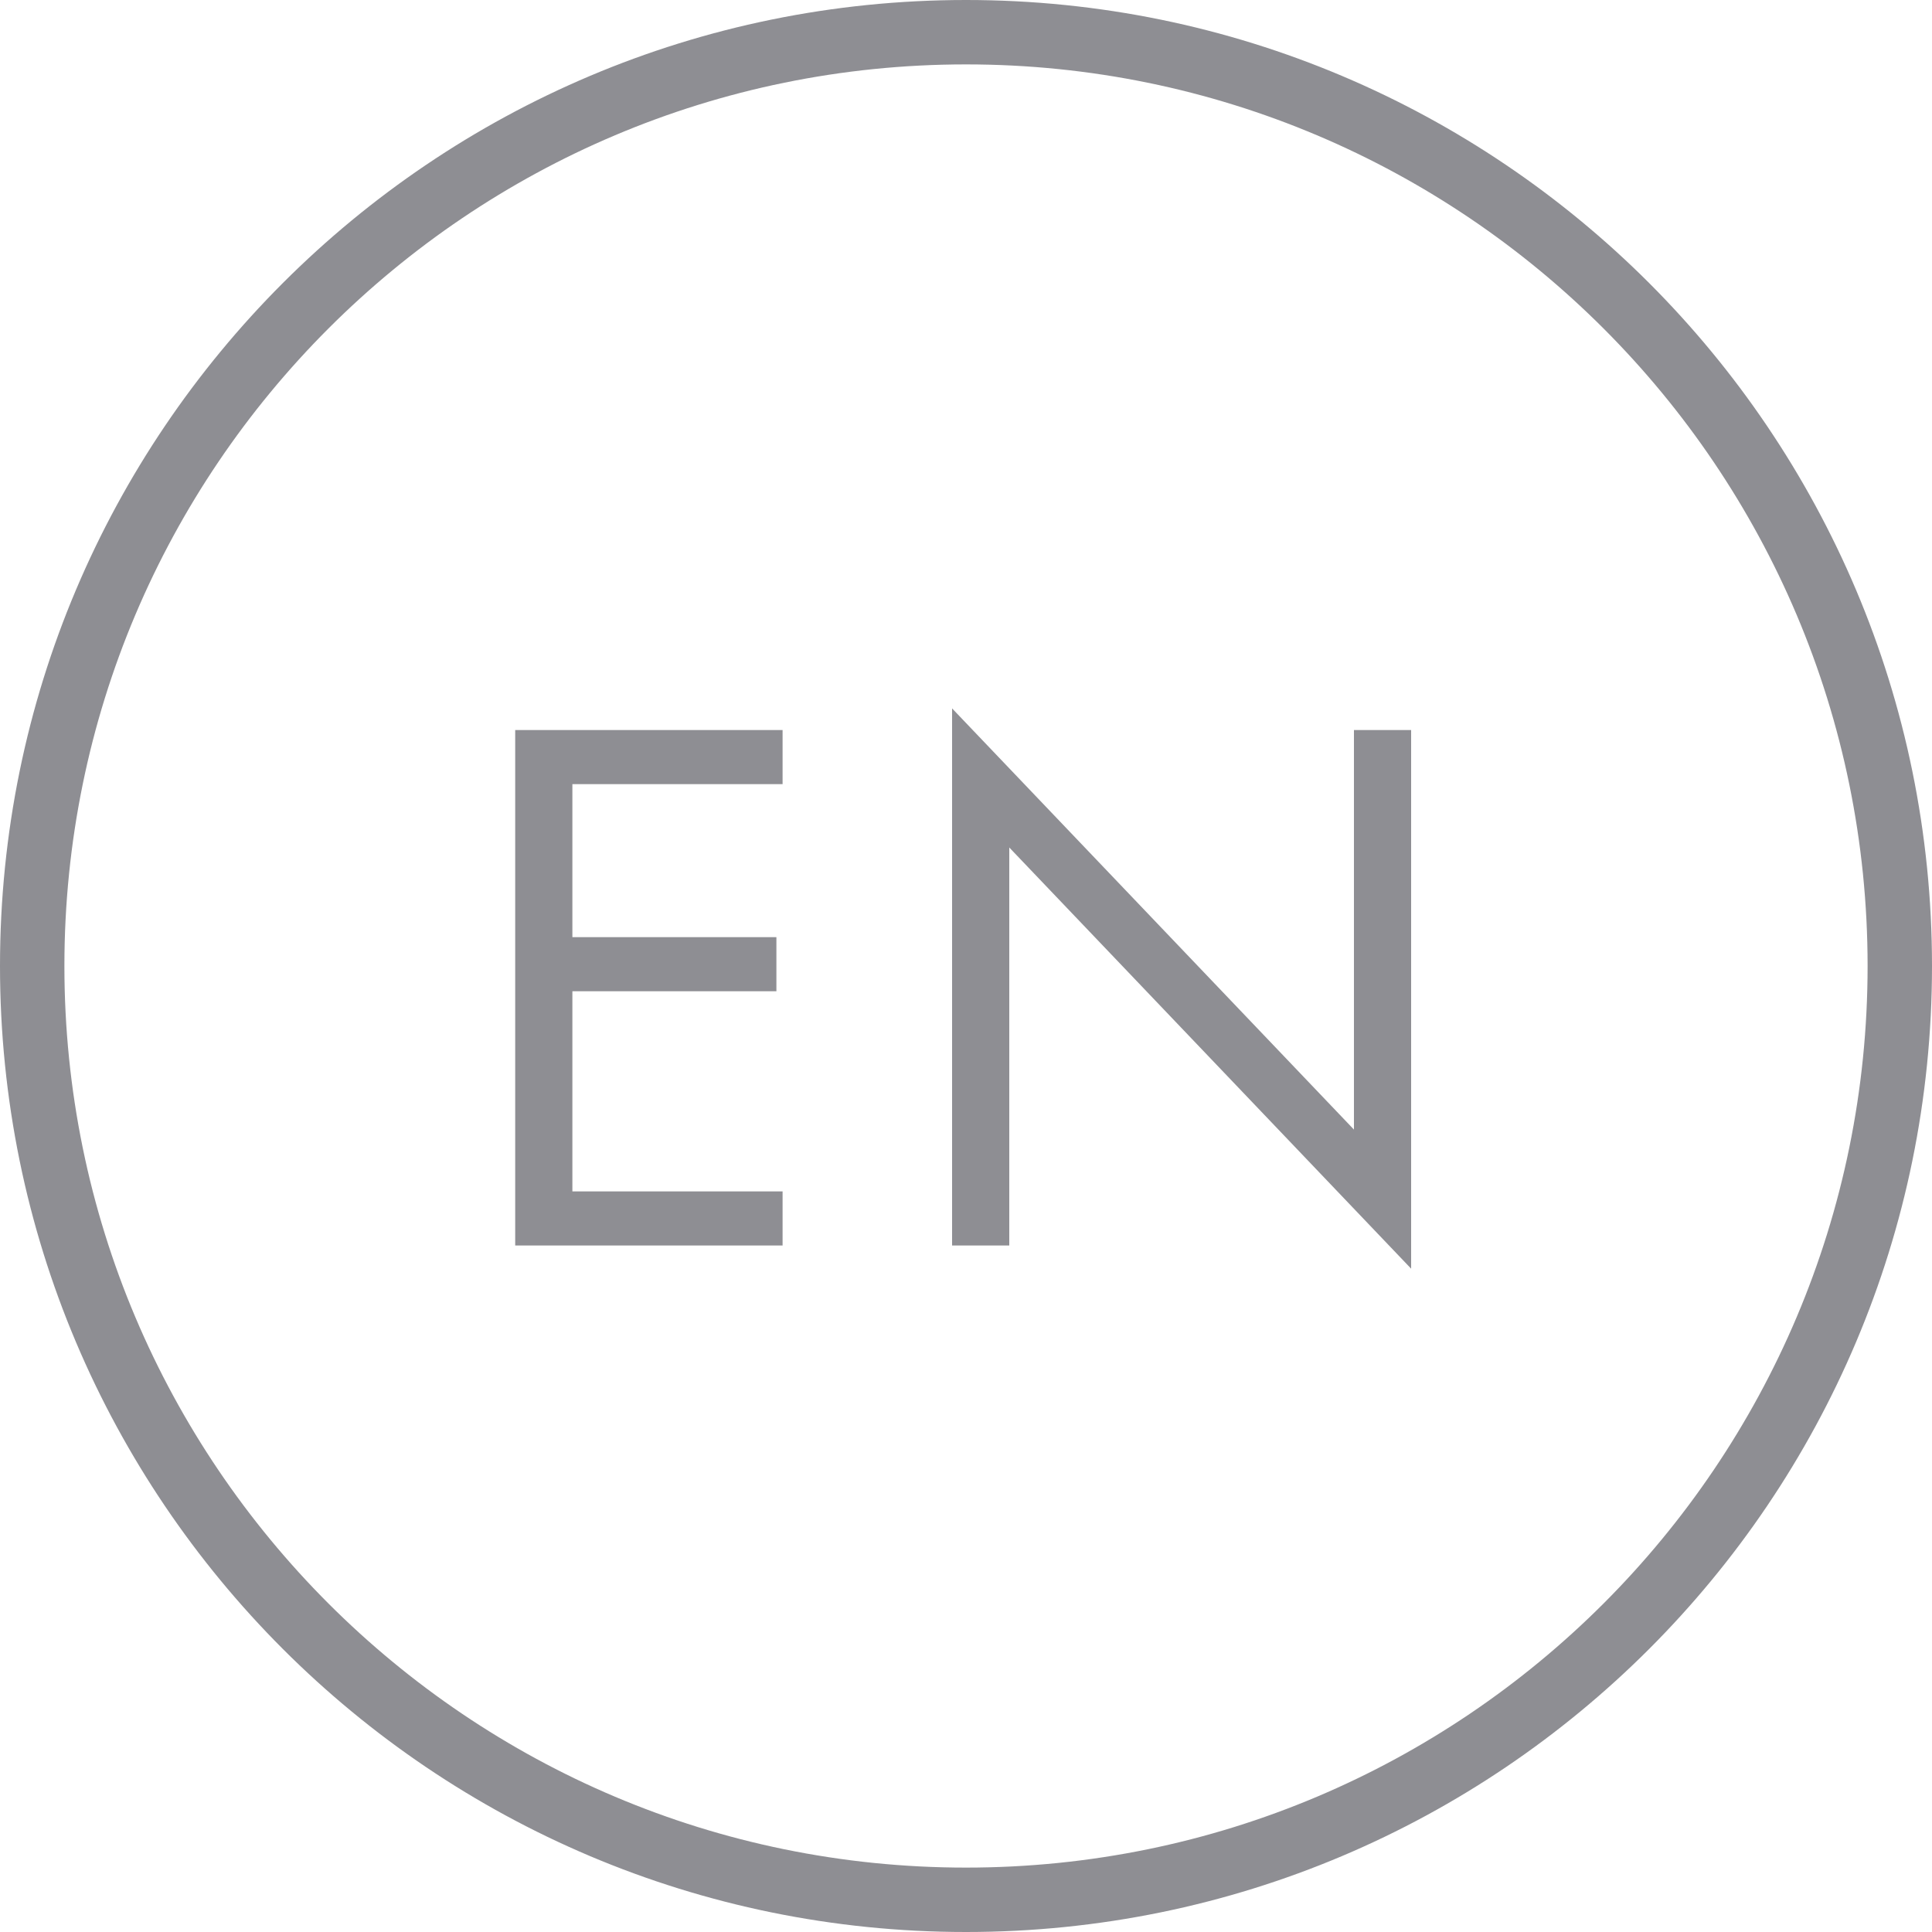 <?xml version="1.0" encoding="UTF-8"?>
<svg width="30px" height="30px" viewBox="0 0 30 30" version="1.1" xmlns="http://www.w3.org/2000/svg" xmlns:xlink="http://www.w3.org/1999/xlink">
    <!-- Generator: Sketch 46.2 (44496) - http://www.bohemiancoding.com/sketch -->
    <title>language-english</title>
    <desc>Created with Sketch.</desc>
    <defs></defs>
    <g id="Symbols" stroke="none" stroke-width="1" fill="none" fill-rule="evenodd">
        <path d="M15,29 C22.732,29 29,22.732 29,15 C29,7.268 22.732,1 15,1 C7.268,1 1,7.268 1,15 C1,22.732 7.268,29 15,29 Z M15,30 C6.716,30 0,23.284 0,15 C0,6.716 6.716,0 15,0 C23.284,0 30,6.716 30,15 C30,23.284 23.284,30 15,30 Z M12.152,11.336 L8,11.336 L8,19.34 L12.152,19.34 L12.152,18.5 L8.888,18.5 L8.888,15.392 L12.056,15.392 L12.056,14.552 L8.888,14.552 L8.888,12.176 L12.152,12.176 L12.152,11.336 Z M15.672,19.34 L15.672,13.16 L21.912,19.7 L21.912,11.336 L21.024,11.336 L21.024,17.54 L14.784,11 L14.784,19.34 L15.672,19.34 Z" id="language-english" fill="#8E8E93" fill-rule="nonzero"></path>
    </g>
</svg>